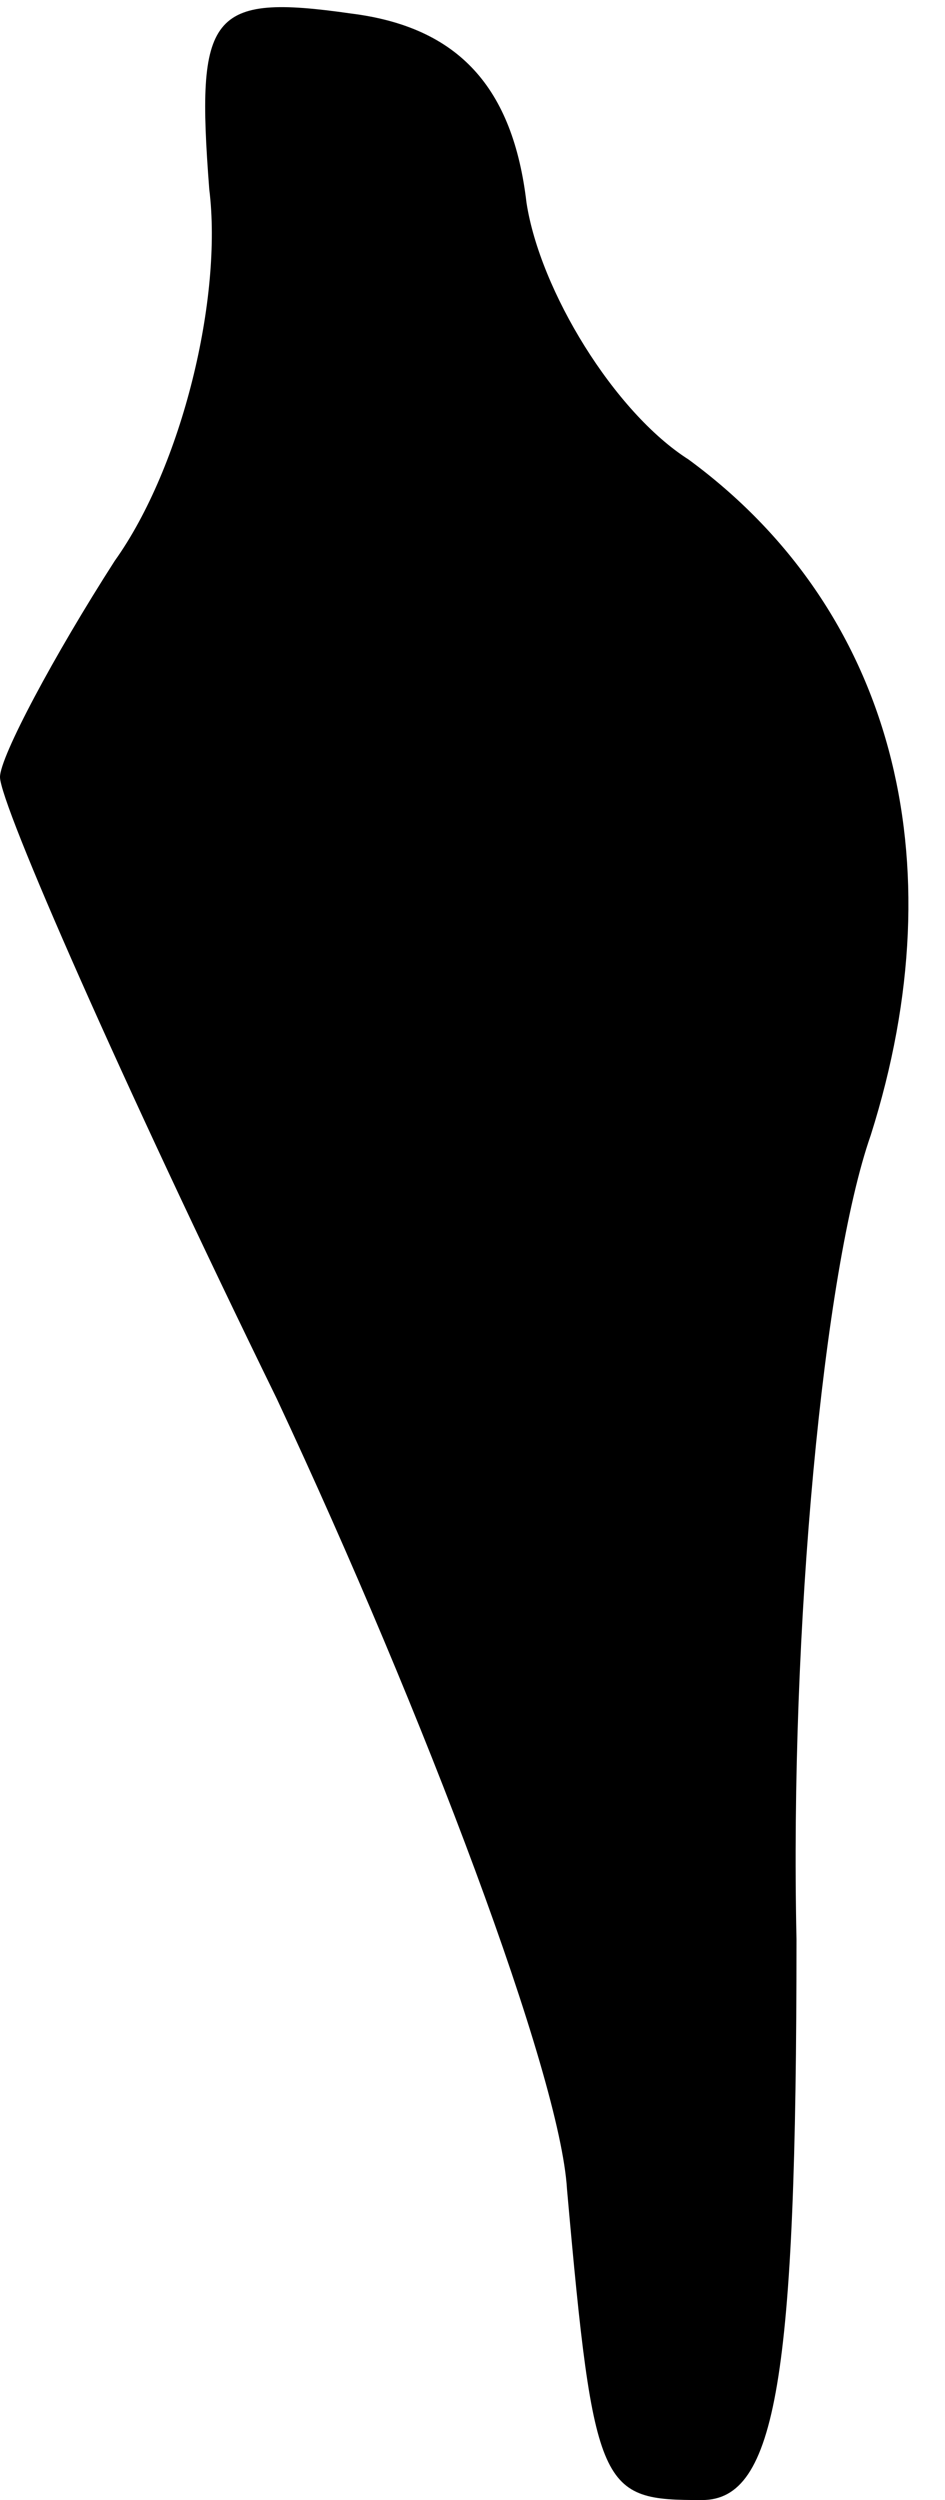 <?xml version="1.0" standalone="no"?>
<!DOCTYPE svg PUBLIC "-//W3C//DTD SVG 20010904//EN"
 "http://www.w3.org/TR/2001/REC-SVG-20010904/DTD/svg10.dtd">
<svg version="1.0" xmlns="http://www.w3.org/2000/svg"
 width="14pt" height="37pt" viewBox="0 0 14 37"
 preserveAspectRatio="xMidYMid meet">
<g transform="translate(0,37) scale(0.1,-0.1)"
fill="#000000" stroke="none">
<path fill="#000000" stroke="none" d="M31 342 c2 -16 -4 -41 -14 -55 -9 -14
-17 -29 -17 -32 0 -4 18 -45 41 -92 22 -47 42 -100 43 -117 4 -45 5 -46 20
-46 11 0 14 18 14 83 -1 46 4 99 11 119 13 41 3 78 -27 100 -11 7 -22 25 -24
38 -2 17 -10 26 -26 28 -21 3 -23 0 -21 -26z"/>
</g>
</svg>
